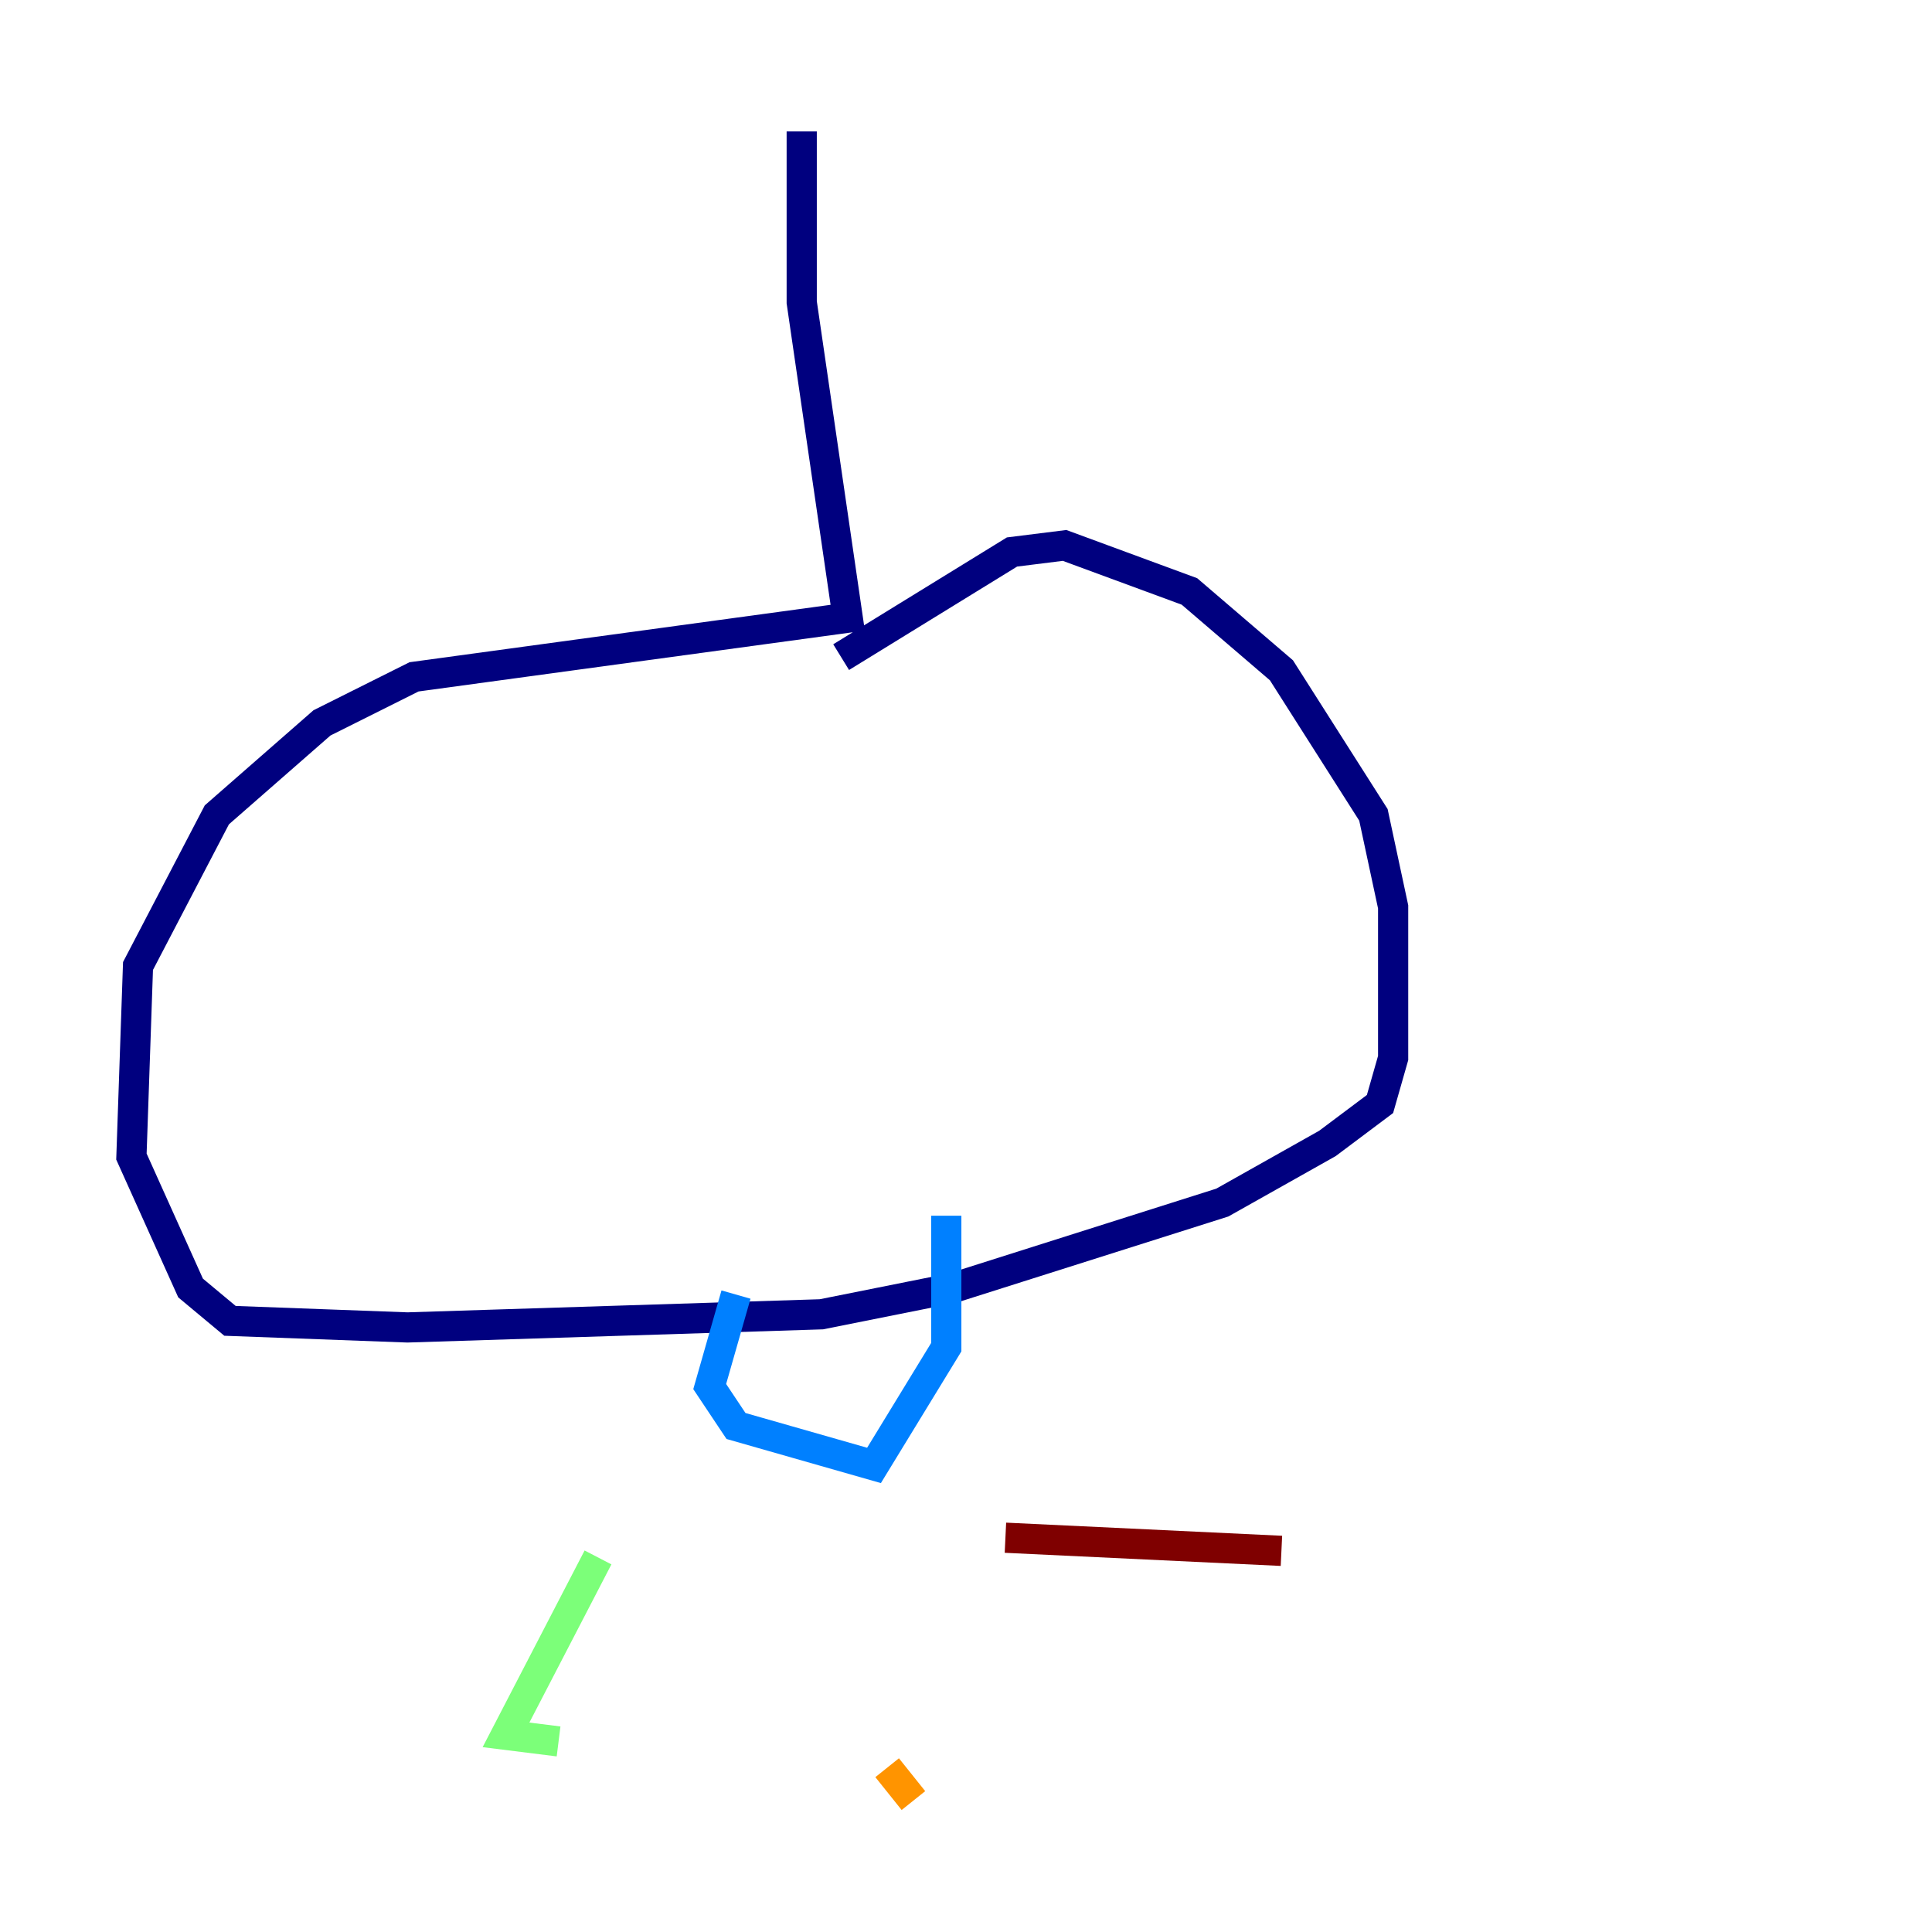 <?xml version="1.0" encoding="utf-8" ?>
<svg baseProfile="tiny" height="128" version="1.2" viewBox="0,0,128,128" width="128" xmlns="http://www.w3.org/2000/svg" xmlns:ev="http://www.w3.org/2001/xml-events" xmlns:xlink="http://www.w3.org/1999/xlink"><defs /><polyline fill="none" points="53.116,8.707 53.116,20.027 56.163,40.925 27.429,44.843 21.333,47.891 14.367,53.986 9.143,64.0 8.707,76.626 12.626,85.333 15.238,87.51 26.993,87.946 54.422,87.075 63.129,85.333 80.98,79.674 87.946,75.755 91.429,73.143 92.299,70.095 92.299,60.082 90.993,53.986 84.898,44.408 78.803,39.184 70.531,36.136 67.048,36.571 55.728,43.537" stroke="#00007f" stroke-width="2" /><polyline fill="none" points="48.762,85.769 47.02,91.864 48.762,94.476 57.905,97.088 62.694,89.252 62.694,80.544" stroke="#0080ff" stroke-width="2" /><polyline fill="none" points="39.619,103.184 33.524,114.939 37.007,115.374" stroke="#7cff79" stroke-width="2" /><polyline fill="none" points="58.776,117.116 60.517,119.293" stroke="#ff9400" stroke-width="2" /><polyline fill="none" points="66.612,101.878 84.898,102.748" stroke="#7f0000" stroke-width="2" /></svg>
